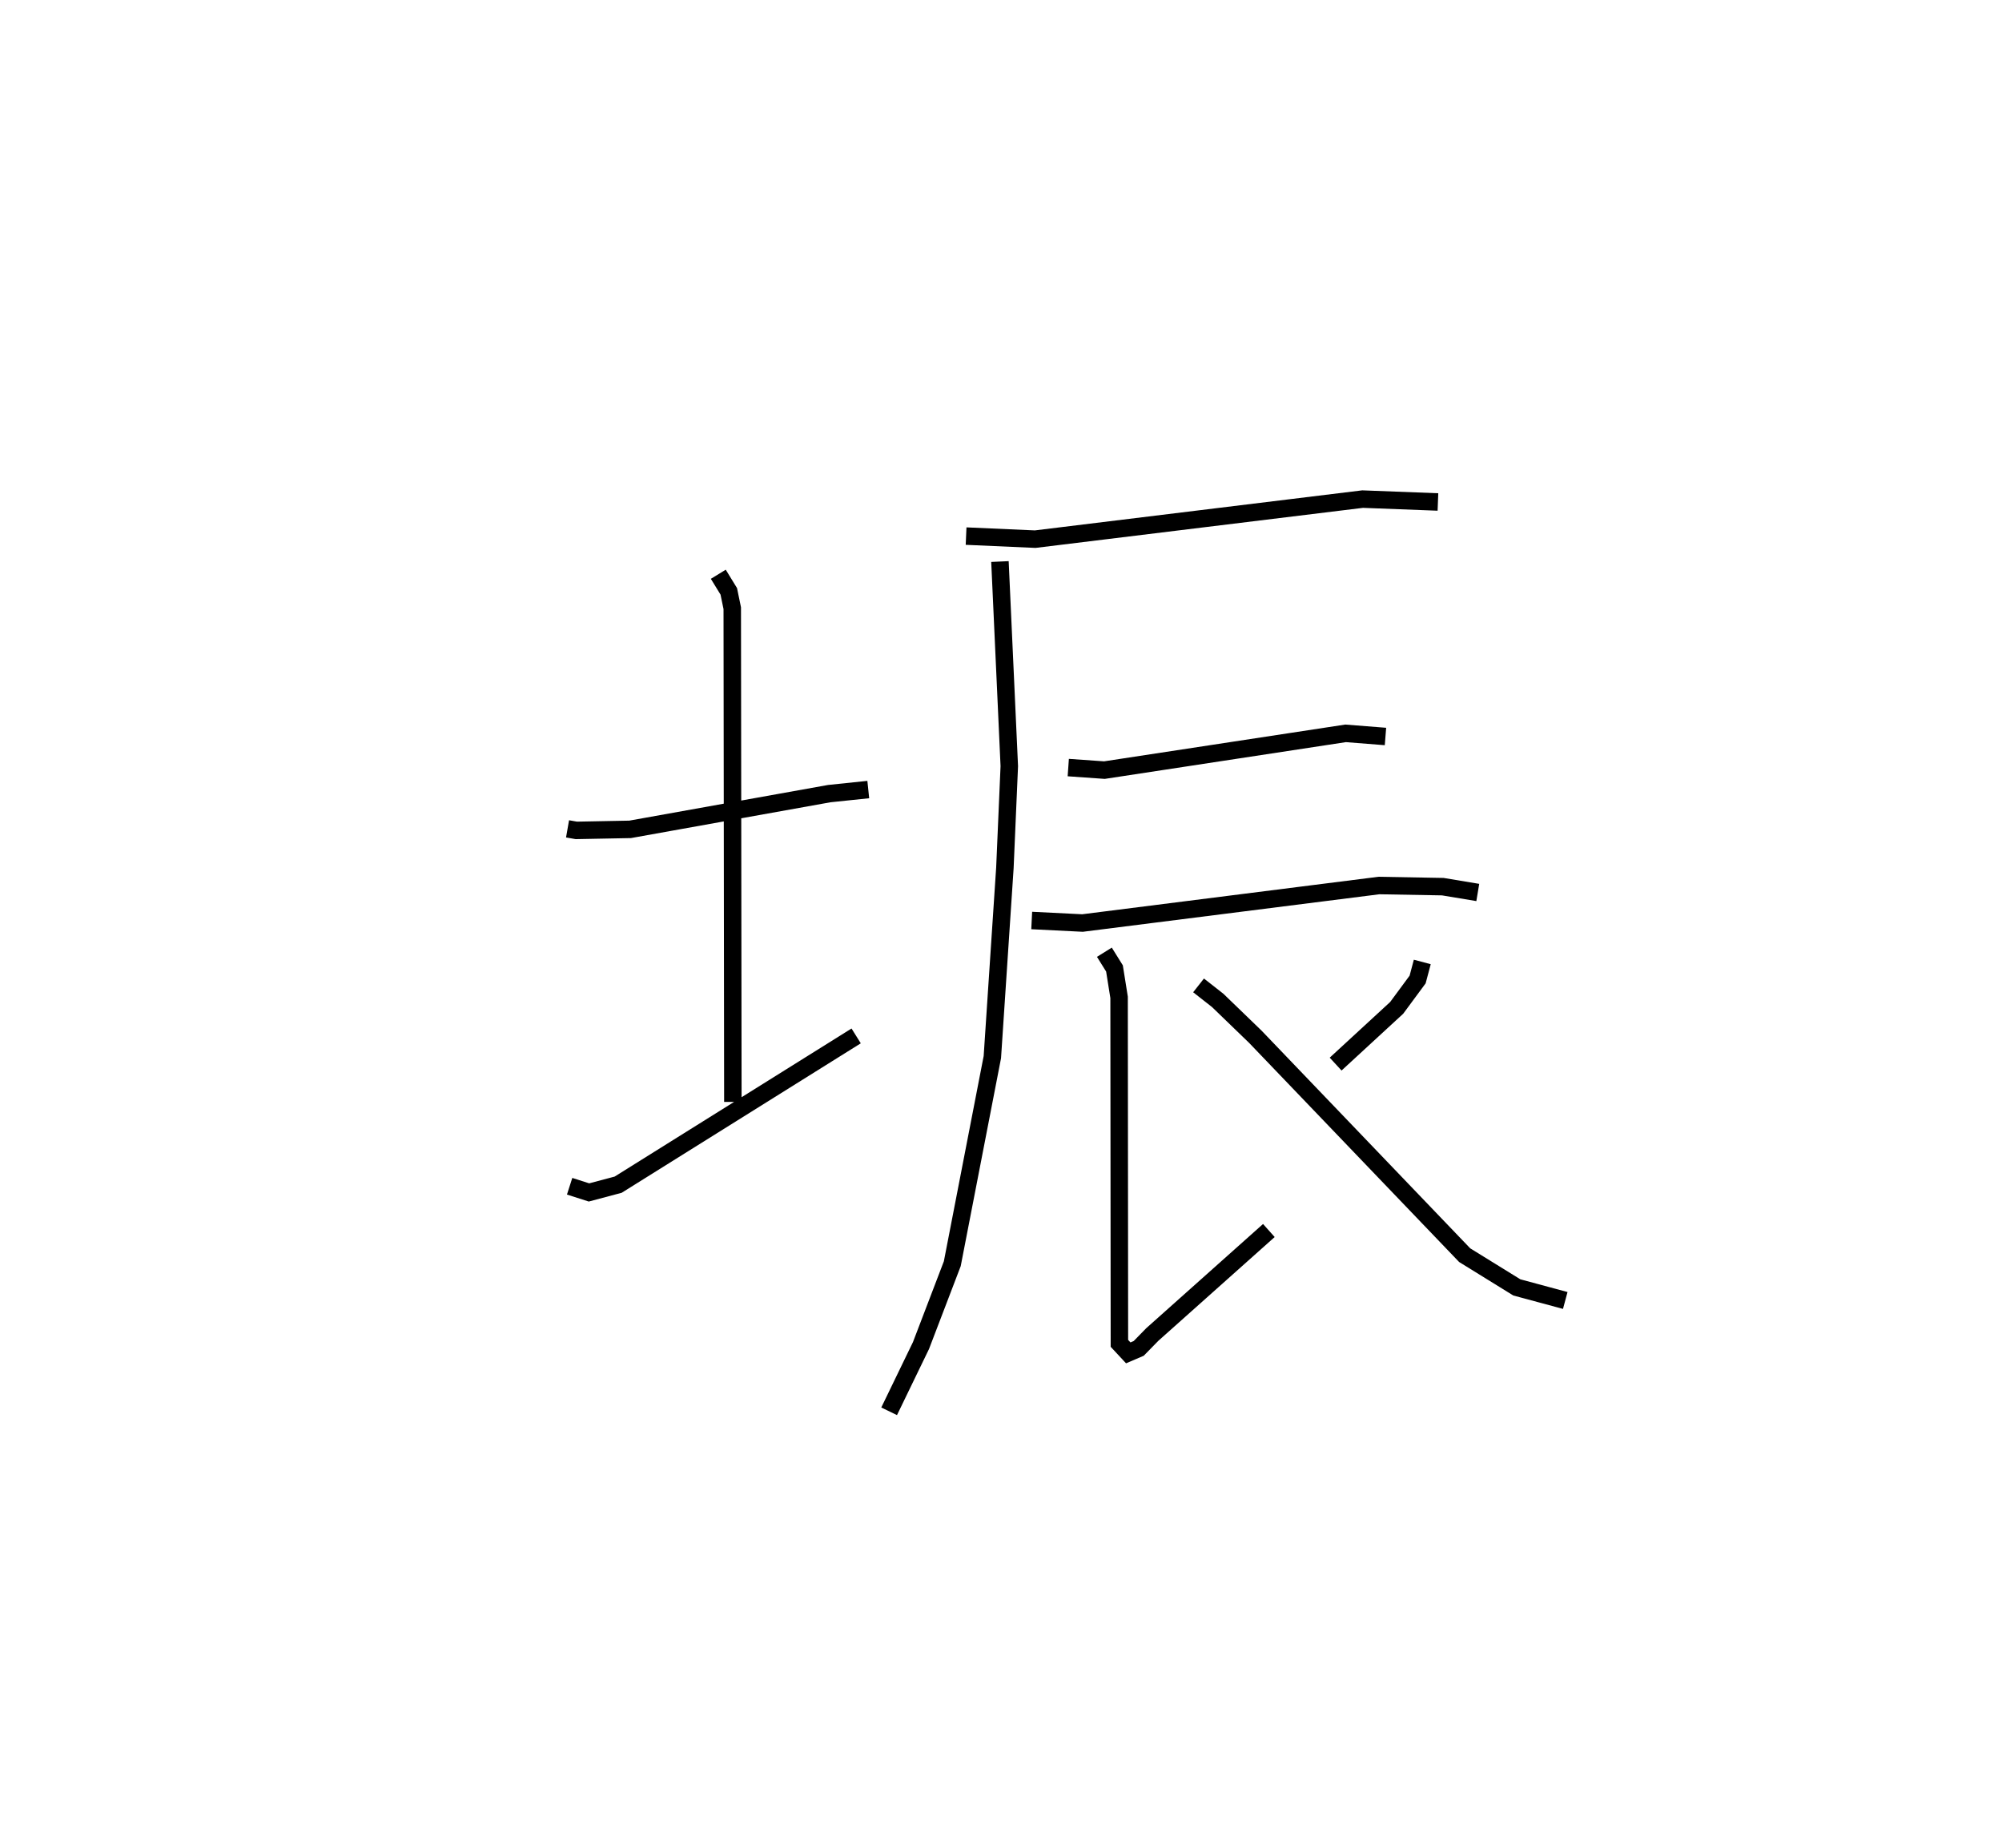 <?xml version="1.0" encoding="utf-8" ?>
<svg baseProfile="full" height="105.797" version="1.1" width="114.597" xmlns="http://www.w3.org/2000/svg" xmlns:ev="http://www.w3.org/2001/xml-events" xmlns:xlink="http://www.w3.org/1999/xlink"><defs /><rect fill="white" height="105.797" width="114.597" x="0" y="0" /><path d="M25,25 m0.0,0.0 m7.487,22.451 l0.501,0.088 3.08,-0.059 l11.4,-2.046 2.233,-0.233 m-8.585,-12.325 l0.6,0.978 0.199,0.964 l0.035,28.265 m-9.344,4.828 l1.108,0.355 1.67,-0.444 l13.623,-8.517 m6.293,-28.614 l3.956,0.175 18.743,-2.293 l4.31,0.165 m-25.071,3.41 l0.535,11.714 -0.252,5.825 l-0.718,10.832 -2.293,11.827 l-1.792,4.686 -1.823,3.764 m10.254,-36.853 l2.069,0.146 13.807,-2.105 l2.281,0.18 m-20.25,10.534 l2.908,0.145 16.969,-2.147 l3.655,0.065 2.002,0.333 m-21.374,3.421 l0.578,0.928 0.264,1.655 l0.018,19.808 0.507,0.545 l0.598,-0.256 0.778,-0.796 l6.672,-5.953 m8.782,-15.374 l-0.267,1.004 -1.198,1.623 l-3.495,3.22 m-7.846,-4.506 l1.097,0.861 2.15,2.077 l11.985,12.506 2.986,1.846 l2.772,0.748 " fill="none" stroke="black" stroke-width="1" /></svg>